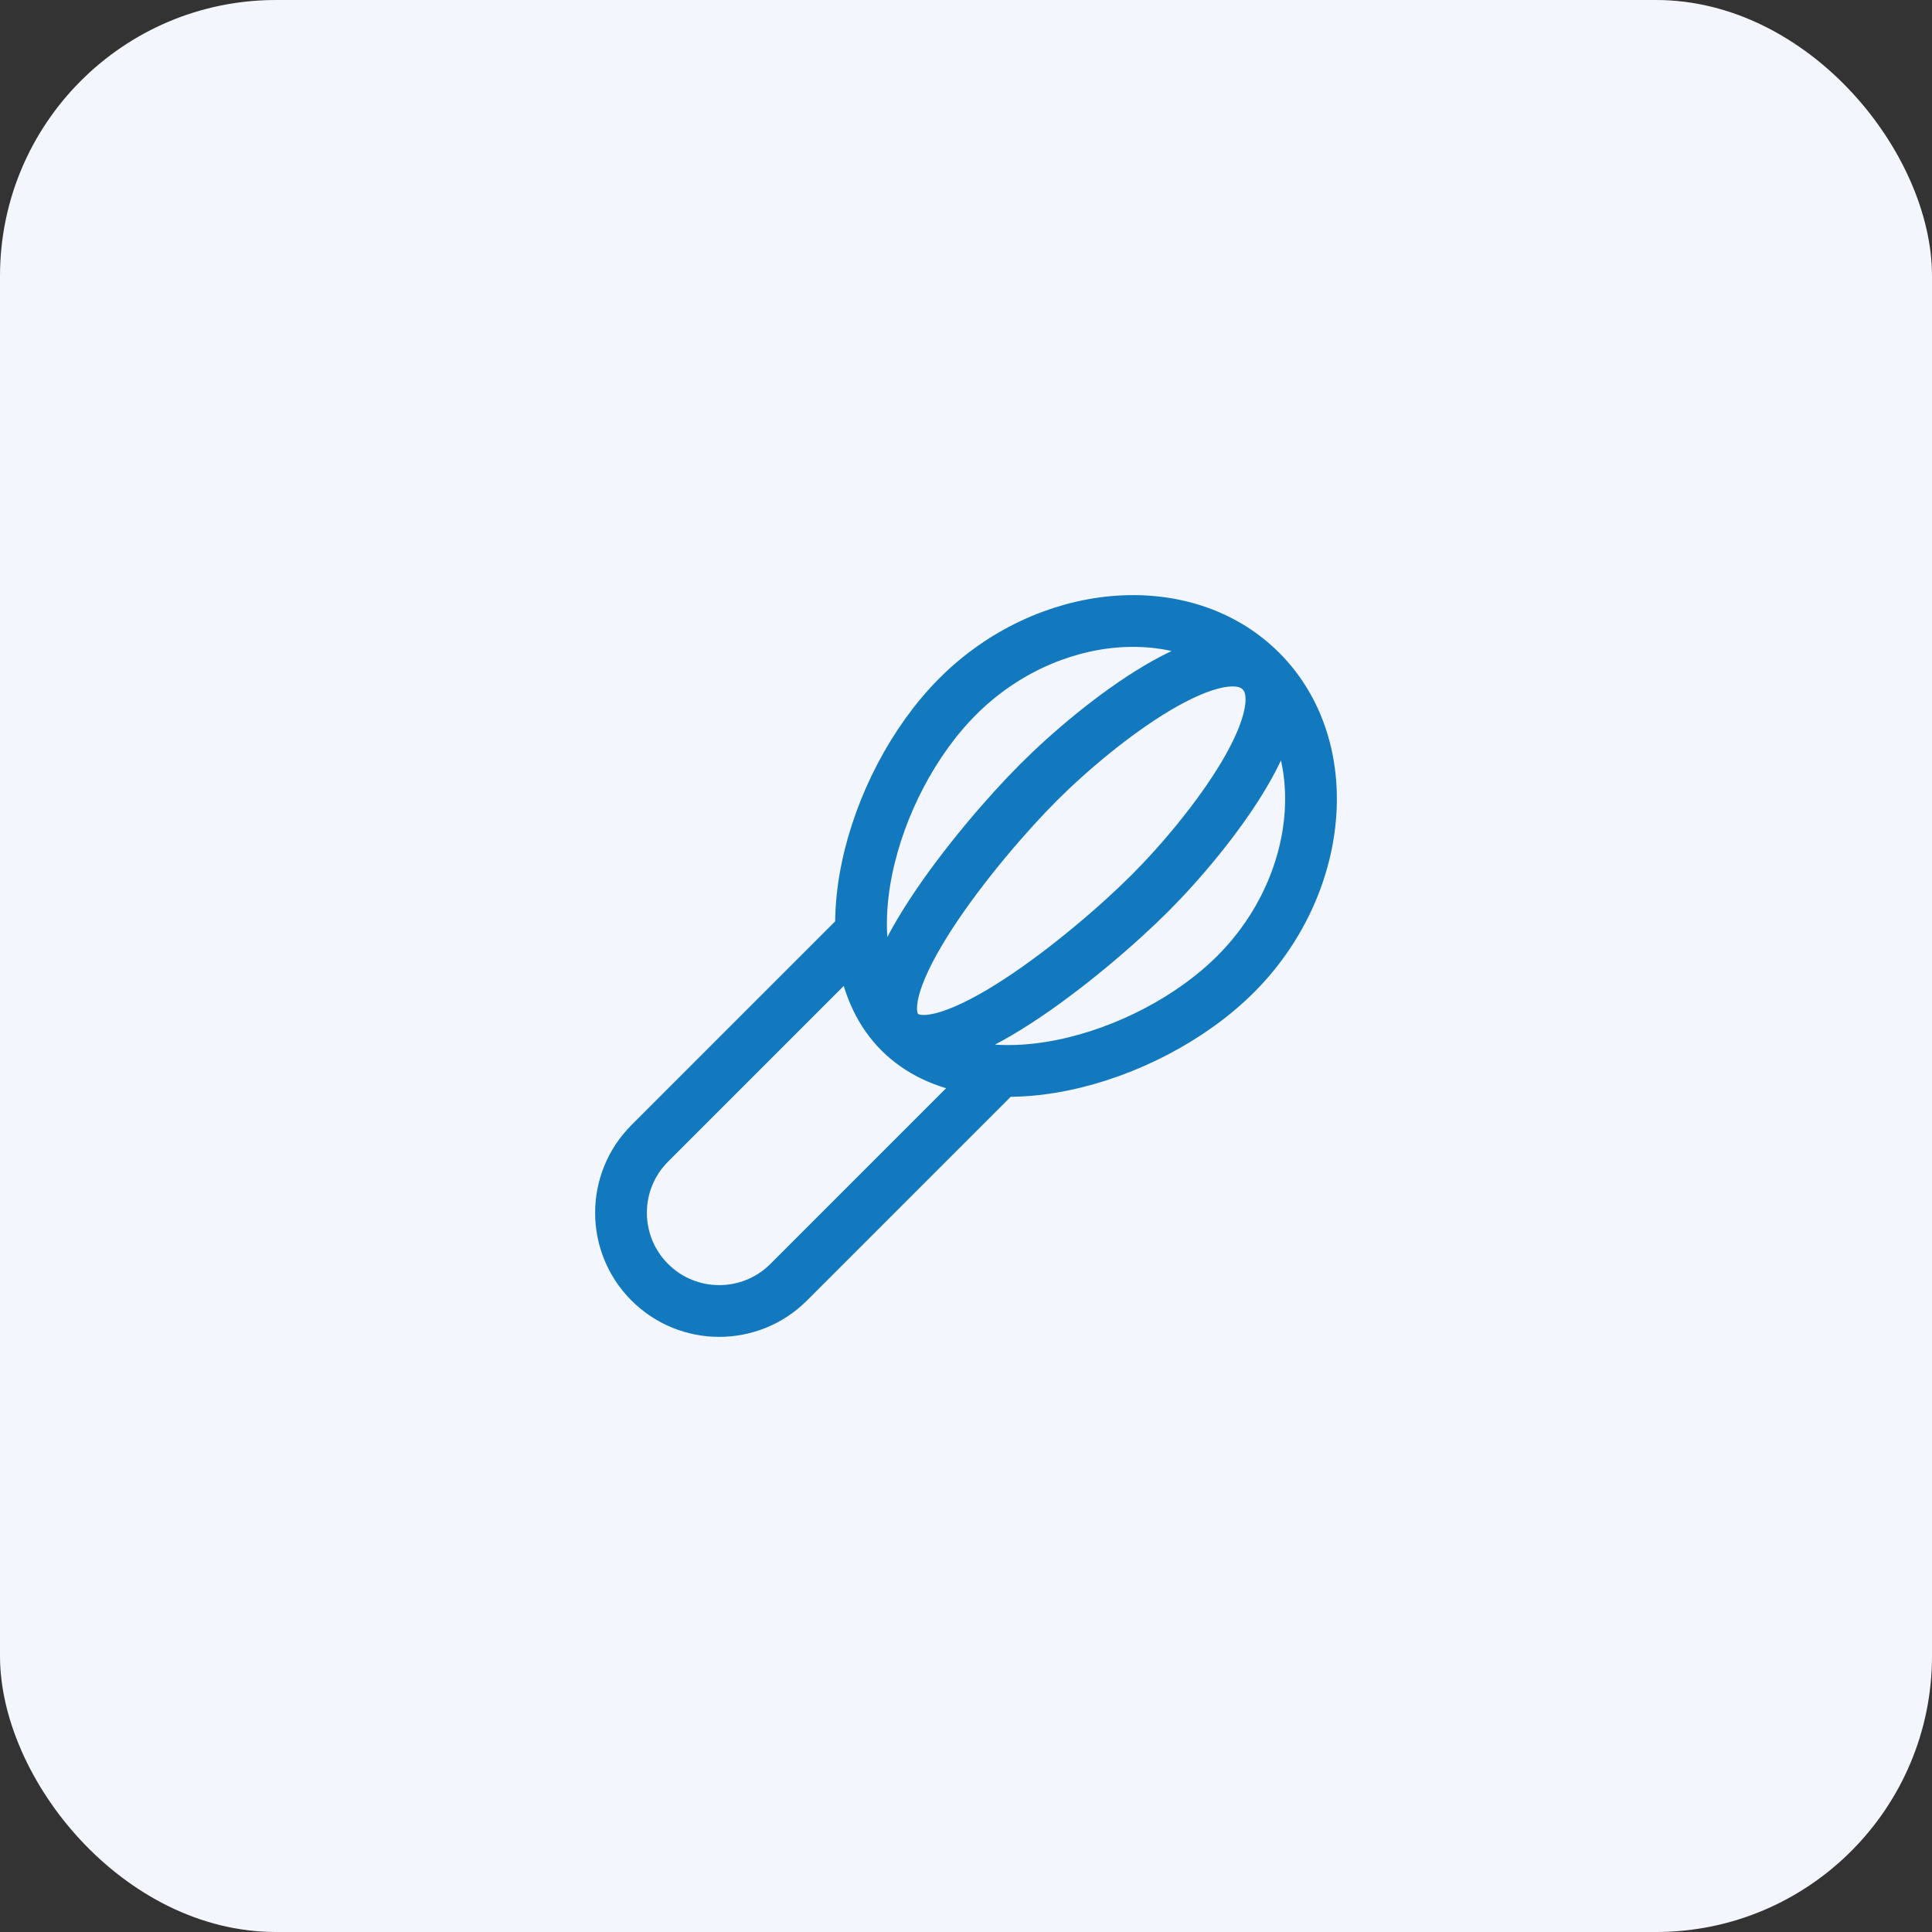 <svg width="56" height="56" viewBox="0 0 56 56" fill="none" xmlns="http://www.w3.org/2000/svg">
<rect x="0" y="0" width="56" height="56" fill="#333333" stroke="none"/>
<rect width="56" height="56" rx="8" fill="#F3F6FD"/>
<path d="M28.899 31.127L22.86 37.166C21.748 38.278 19.946 38.278 18.834 37.166C17.722 36.054 17.722 34.252 18.834 33.14L24.873 27.101M36.548 19.451C37.757 20.66 35.098 24.123 33.328 25.893C31.557 27.664 27.289 31.127 26.081 29.919M36.548 19.451C35.34 18.244 31.878 20.902 30.107 22.673C28.336 24.443 24.872 28.711 26.081 29.919M36.548 19.451C38.772 21.675 38.373 25.679 35.816 28.236C33.258 30.793 28.304 32.142 26.081 29.919M36.548 19.451C34.325 17.228 30.321 17.627 27.764 20.184C25.206 22.741 23.857 27.696 26.081 29.919" stroke="#1279BE" stroke-width="1.5"/>
</svg>
